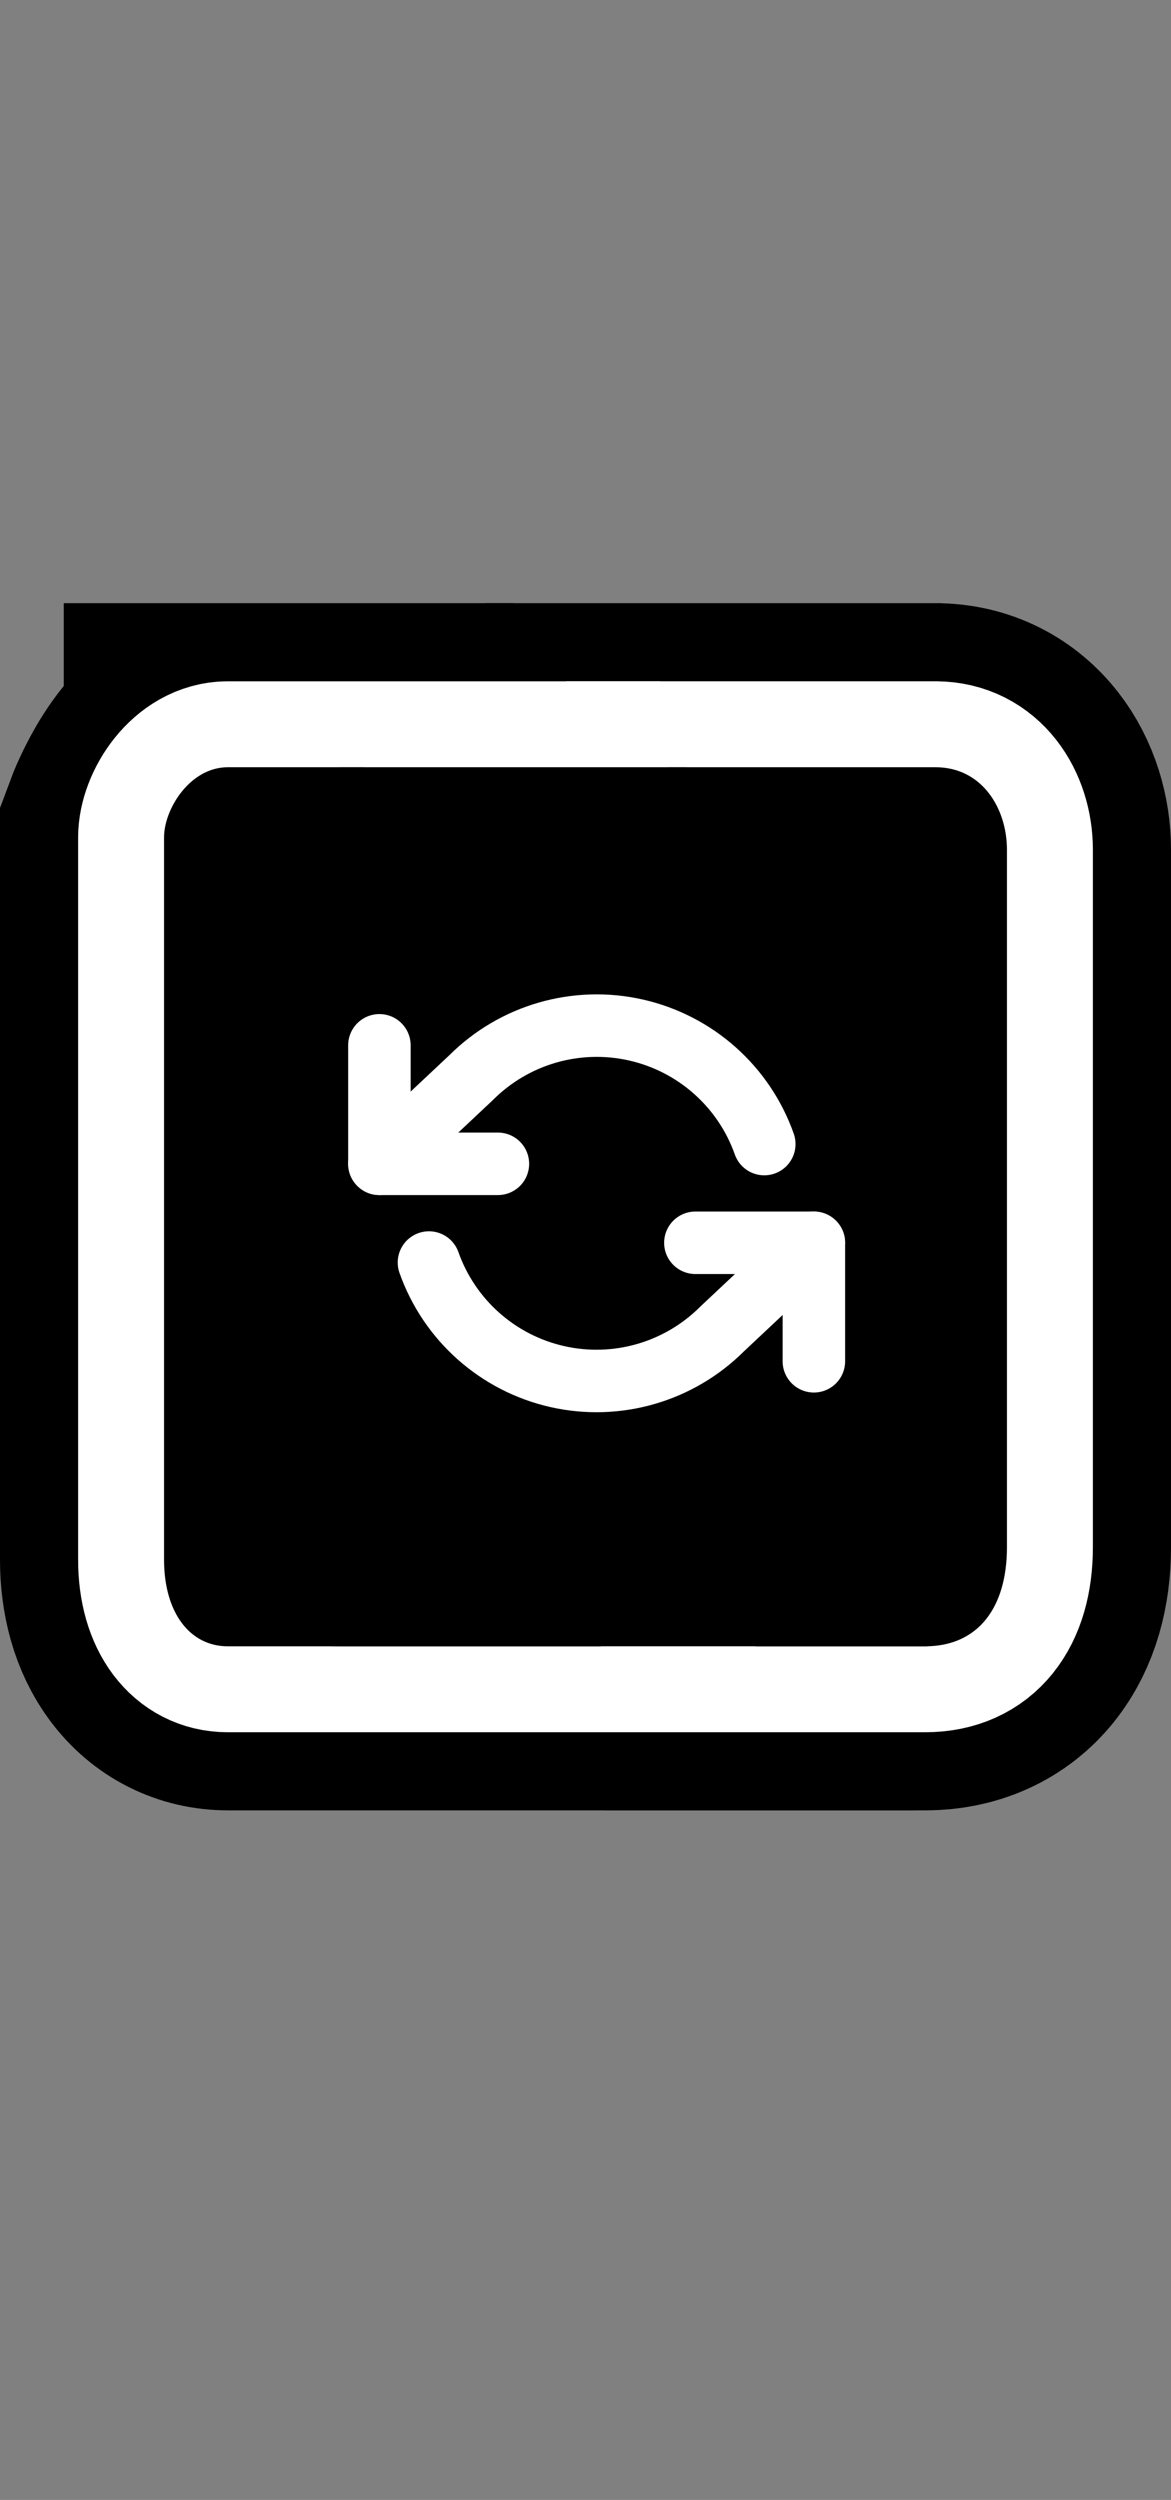 <svg version="1.1" xmlns="http://www.w3.org/2000/svg" xmlns:xlink="http://www.w3.org/1999/xlink" width="37.475" height="80" viewBox="0,0,37.475,80"><rect x="0" y="0" width="37.475" height="80" fill="#808080" stroke="none"/><g transform="translate(-18.697,-141.383)"><g data-paper-data="{&quot;isPaintingLayer&quot;:true}" fill-rule="nonzero" stroke-miterlimit="10" stroke-dasharray="" stroke-dashoffset="0" style="mix-blend-mode: normal"><path d="M25.987,165.935c0.777,0 2.273,0 4.364,0c0.057,0.618 0.122,1.152 0.179,1.55c1.079,7.531 2.238,19.153 7.397,26.581c-6.128,0 -10.416,0 -11.94,0c-1.207,0 -2.04,-1.068 -2.04,-2.773c0,-6.091 0,-20.317 0,-23.112c0,0 0.833,-2.245 2.04,-2.245z" fill="#000000" stroke="#000000" stroke-width="10.5" stroke-linecap="butt" stroke-linejoin="miter"/><path d="M48.636,165.935c1.482,0 2.286,1.309 2.286,2.641c0,3.143 0,16.213 0,22.32c0,1.934 -0.926,3.17 -2.619,3.17c-1.349,0 -3.184,0 -5.427,0c-0.179,-2.074 -0.441,-3.86 -0.544,-4.755c-0.564,-4.924 -2.307,-9.649 -3.09,-14.543c-0.205,-1.283 0.372,-3.238 0.421,-4.709c0.047,-1.408 0.058,-2.787 0.008,-4.124c3.95,0 7.032,0 8.964,0z" fill="#000000" stroke="#000000" stroke-width="10.5" stroke-linecap="butt" stroke-linejoin="miter"/><path d="M48.636,165.935c1.482,0 2.286,1.309 2.286,2.641c0,3.143 0,16.213 0,22.32c0,1.934 -0.926,3.17 -2.619,3.17c-1.349,0 -3.184,0 -5.427,0c-0.179,-2.074 -0.441,-3.86 -0.544,-4.755c-0.564,-4.924 -2.307,-9.649 -3.09,-14.543c-0.205,-1.283 0.372,-3.238 0.421,-4.709c0.047,-1.408 0.058,-2.787 0.008,-4.124c3.95,0 7.032,0 8.964,0z" fill="#000000" stroke="#ffffff" stroke-width="5.5" stroke-linecap="butt" stroke-linejoin="miter"/><path d="M48.636,165.935c1.482,0 2.286,1.309 2.286,2.641c0,3.143 0,16.213 0,22.32c0,1.934 -0.926,3.17 -2.619,3.17c-1.349,0 -3.184,0 -5.427,0c-0.179,-2.074 -0.441,-3.86 -0.544,-4.755c-0.564,-4.924 -2.307,-9.649 -3.09,-14.543c-0.205,-1.283 0.372,-3.238 0.421,-4.709c0.047,-1.408 0.058,-2.787 0.008,-4.124c3.95,0 7.032,0 8.964,0z" fill="#000000" stroke="none" stroke-width="0" stroke-linecap="butt" stroke-linejoin="miter"/><path d="" fill="#000000" stroke="#000000" stroke-width="10.5" stroke-linecap="butt" stroke-linejoin="miter"/><path d="" fill="#000000" stroke="#00f000" stroke-width="5.5" stroke-linecap="butt" stroke-linejoin="miter"/><path d="M23.947,191.292c0,-6.091 0,-20.317 0,-23.112c0,-0.912 0.833,-2.245 2.04,-2.245c0.777,0 9.24,0 11.331,0c0.057,0.618 -6.845,1.152 -6.788,1.55c1.079,7.531 2.238,19.153 7.397,26.581c-6.128,0 -10.416,0 -11.94,0c-1.207,0 -2.04,-1.068 -2.04,-2.773z" fill="#000000" stroke="#ffffff" stroke-width="5.5" stroke-linecap="butt" stroke-linejoin="miter"/><path d="" fill="#000000" stroke="none" stroke-width="0" stroke-linecap="butt" stroke-linejoin="miter"/><path d="M23.947,191.292c0,-6.091 0,-20.317 0,-23.112c0,-0.912 0.833,-2.245 2.04,-2.245c0.777,0 2.273,0 4.364,0c0.057,0.618 0.122,1.152 0.179,1.55c1.079,7.531 2.238,19.153 7.397,26.581c-6.128,0 -10.416,0 -11.94,0c-1.207,0 -2.04,-1.068 -2.04,-2.773z" fill="#000000" stroke="none" stroke-width="0" stroke-linecap="butt" stroke-linejoin="miter"/><path d="" fill="#00f000" stroke="none" stroke-width="1" stroke-linecap="butt" stroke-linejoin="miter"/><path d="" fill="#00f000" stroke="none" stroke-width="1" stroke-linecap="butt" stroke-linejoin="miter"/><path d="" fill="#00f000" stroke="none" stroke-width="1" stroke-linecap="butt" stroke-linejoin="miter"/><path d="" fill="#00f000" stroke="none" stroke-width="1" stroke-linecap="butt" stroke-linejoin="miter"/><path d="" fill="#00f000" stroke="none" stroke-width="1" stroke-linecap="butt" stroke-linejoin="miter"/><path d="" fill="#00f000" stroke="none" stroke-width="1" stroke-linecap="butt" stroke-linejoin="miter"/><path d="" fill="#00f000" stroke="none" stroke-width="1" stroke-linecap="butt" stroke-linejoin="miter"/><path d="" fill="#00f000" stroke="none" stroke-width="1" stroke-linecap="butt" stroke-linejoin="miter"/><path d="M25.287,191.292c0,-6.091 0,-20.317 0,-23.112c0,-0.912 1.76,-2.245 4.308,-2.245c1.641,0 6.675,0 11.091,0c0.121,0.618 1.597,3.295 1.717,3.693c2.278,7.531 4.459,9.238 5.974,24.437c-12.94,0 -15.565,0 -18.783,0c-2.549,0 -4.308,-1.068 -4.308,-2.773z" fill="#000000" stroke="none" stroke-width="0" stroke-linecap="butt" stroke-linejoin="miter"/><path d="M34.631,178.626h-3.792v-3.792" fill="none" stroke="#ffffff" stroke-width="2" stroke-linecap="round" stroke-linejoin="round"/><path d="M40.951,181.153h3.792v3.792" fill="none" stroke="#ffffff" stroke-width="2" stroke-linecap="round" stroke-linejoin="round"/><path d="M43.156,177.994c-0.651,-1.841 -2.202,-3.219 -4.107,-3.65c-1.905,-0.431 -3.897,0.145 -5.278,1.527l-2.932,2.755M44.742,181.153l-2.932,2.755c-1.381,1.381 -3.373,1.958 -5.278,1.527c-1.905,-0.431 -3.455,-1.809 -4.107,-3.65" fill="none" stroke="#ffffff" stroke-width="2" stroke-linecap="round" stroke-linejoin="round"/><path d="M32.5,221.383v-80h11.333v80z" fill="none" stroke="none" stroke-width="none" stroke-linecap="butt" stroke-linejoin="miter"/></g></g></svg>